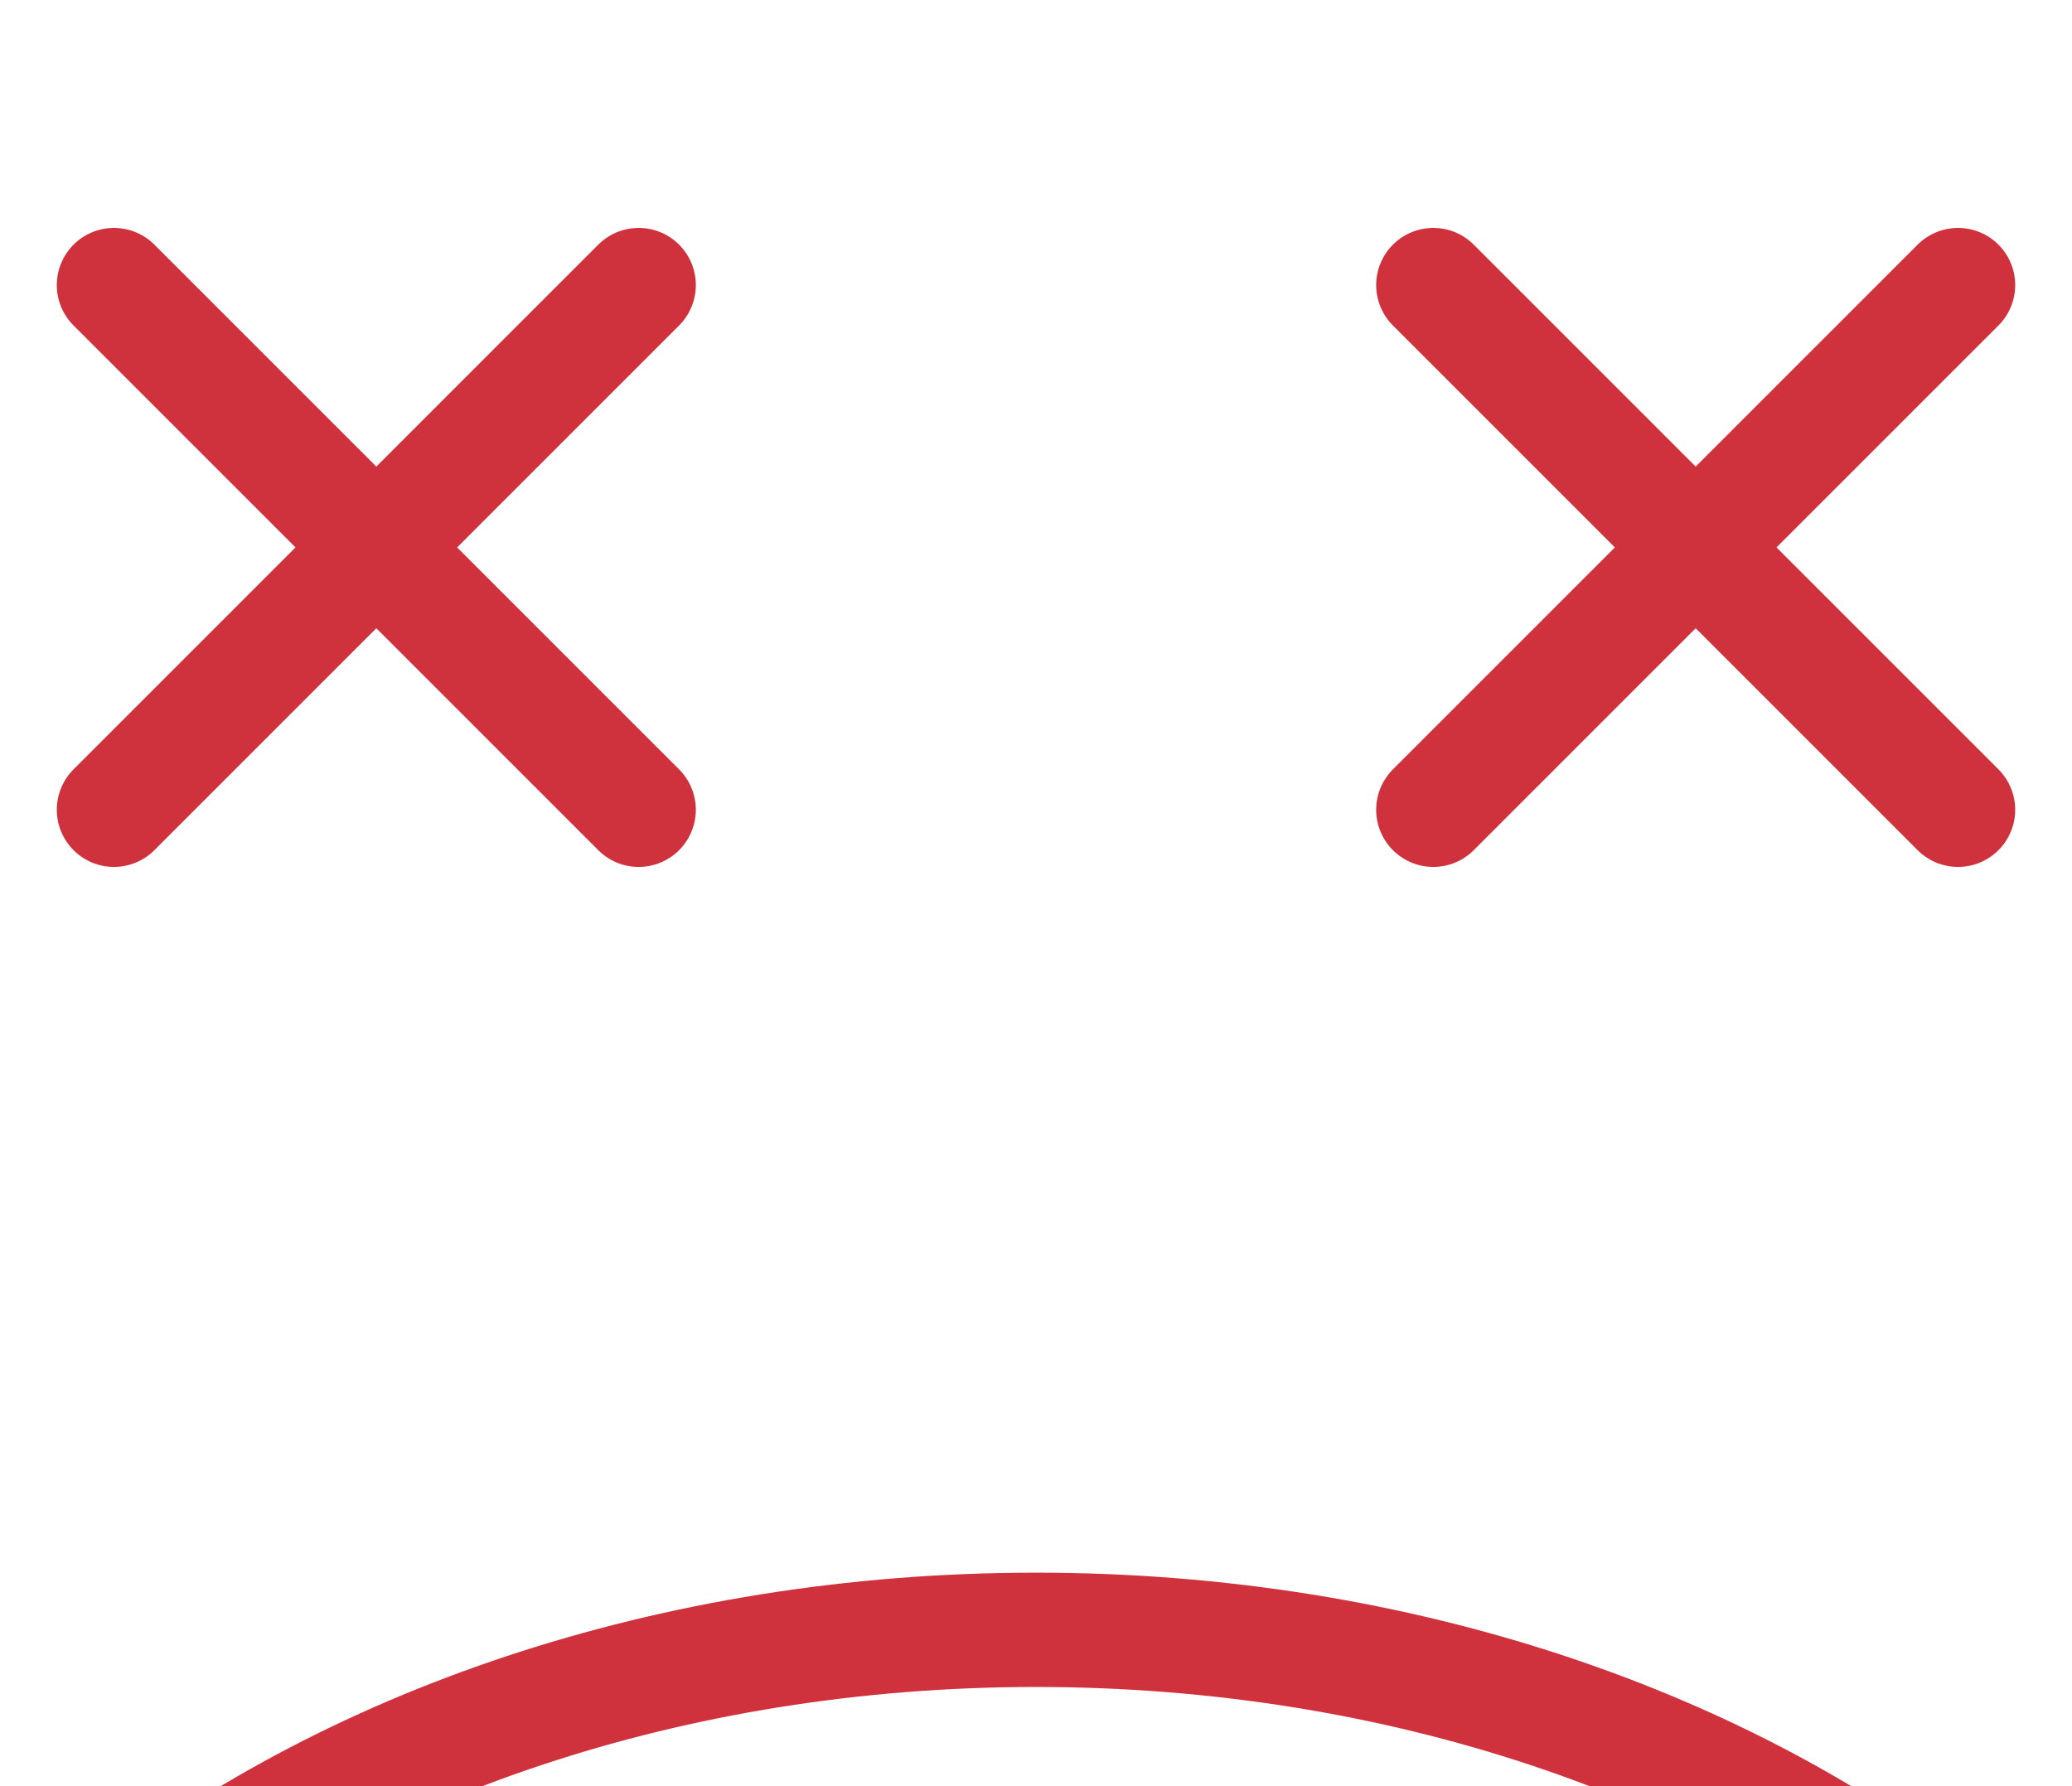 <svg xmlns:xlink="http://www.w3.org/1999/xlink"  width="29" height="25" viewBox="0 0 29 25" fill="none" xmlns="http://www.w3.org/2000/svg" class="Demo-module--errorIcon--383b0"><g filter="url(#filter0_i_2828_48896)"><path d="M1.595 8.334L8.939 0.99M20.061 8.334L27.405 0.99M8.939 8.334L1.595 0.99M27.405 8.334L20.061 0.99M27.405 24.01C24.202 21.429 19.606 19.812 14.5 19.812C9.394 19.812 4.798 21.429 1.595 24.01" stroke="#CF323D" stroke-width="1.6" stroke-miterlimit="22.926" stroke-linecap="round" stroke-linejoin="round"></path></g><defs><filter id="filter0_i_2828_48896" x="0.795" y="0.19" width="27.41" height="27.62" filterUnits="userSpaceOnUse" color-interpolation-filters="sRGB"><feFlood flood-opacity="0" result="BackgroundImageFix"></feFlood><feBlend mode="normal" in="SourceGraphic" in2="BackgroundImageFix" result="shape"></feBlend><feColorMatrix in="SourceAlpha" type="matrix" values="0 0 0 0 0 0 0 0 0 0 0 0 0 0 0 0 0 0 127 0" result="hardAlpha"></feColorMatrix><feOffset dy="3"></feOffset><feGaussianBlur stdDeviation="1.5"></feGaussianBlur><feComposite in2="hardAlpha" operator="arithmetic" k2="-1" k3="1"></feComposite><feColorMatrix type="matrix" values="0 0 0 0 0.094 0 0 0 0 0.098 0 0 0 0 0.086 0 0 0 0.04 0"></feColorMatrix><feBlend mode="normal" in2="shape" result="effect1_innerShadow_2828_48896"></feBlend></filter></defs></svg>